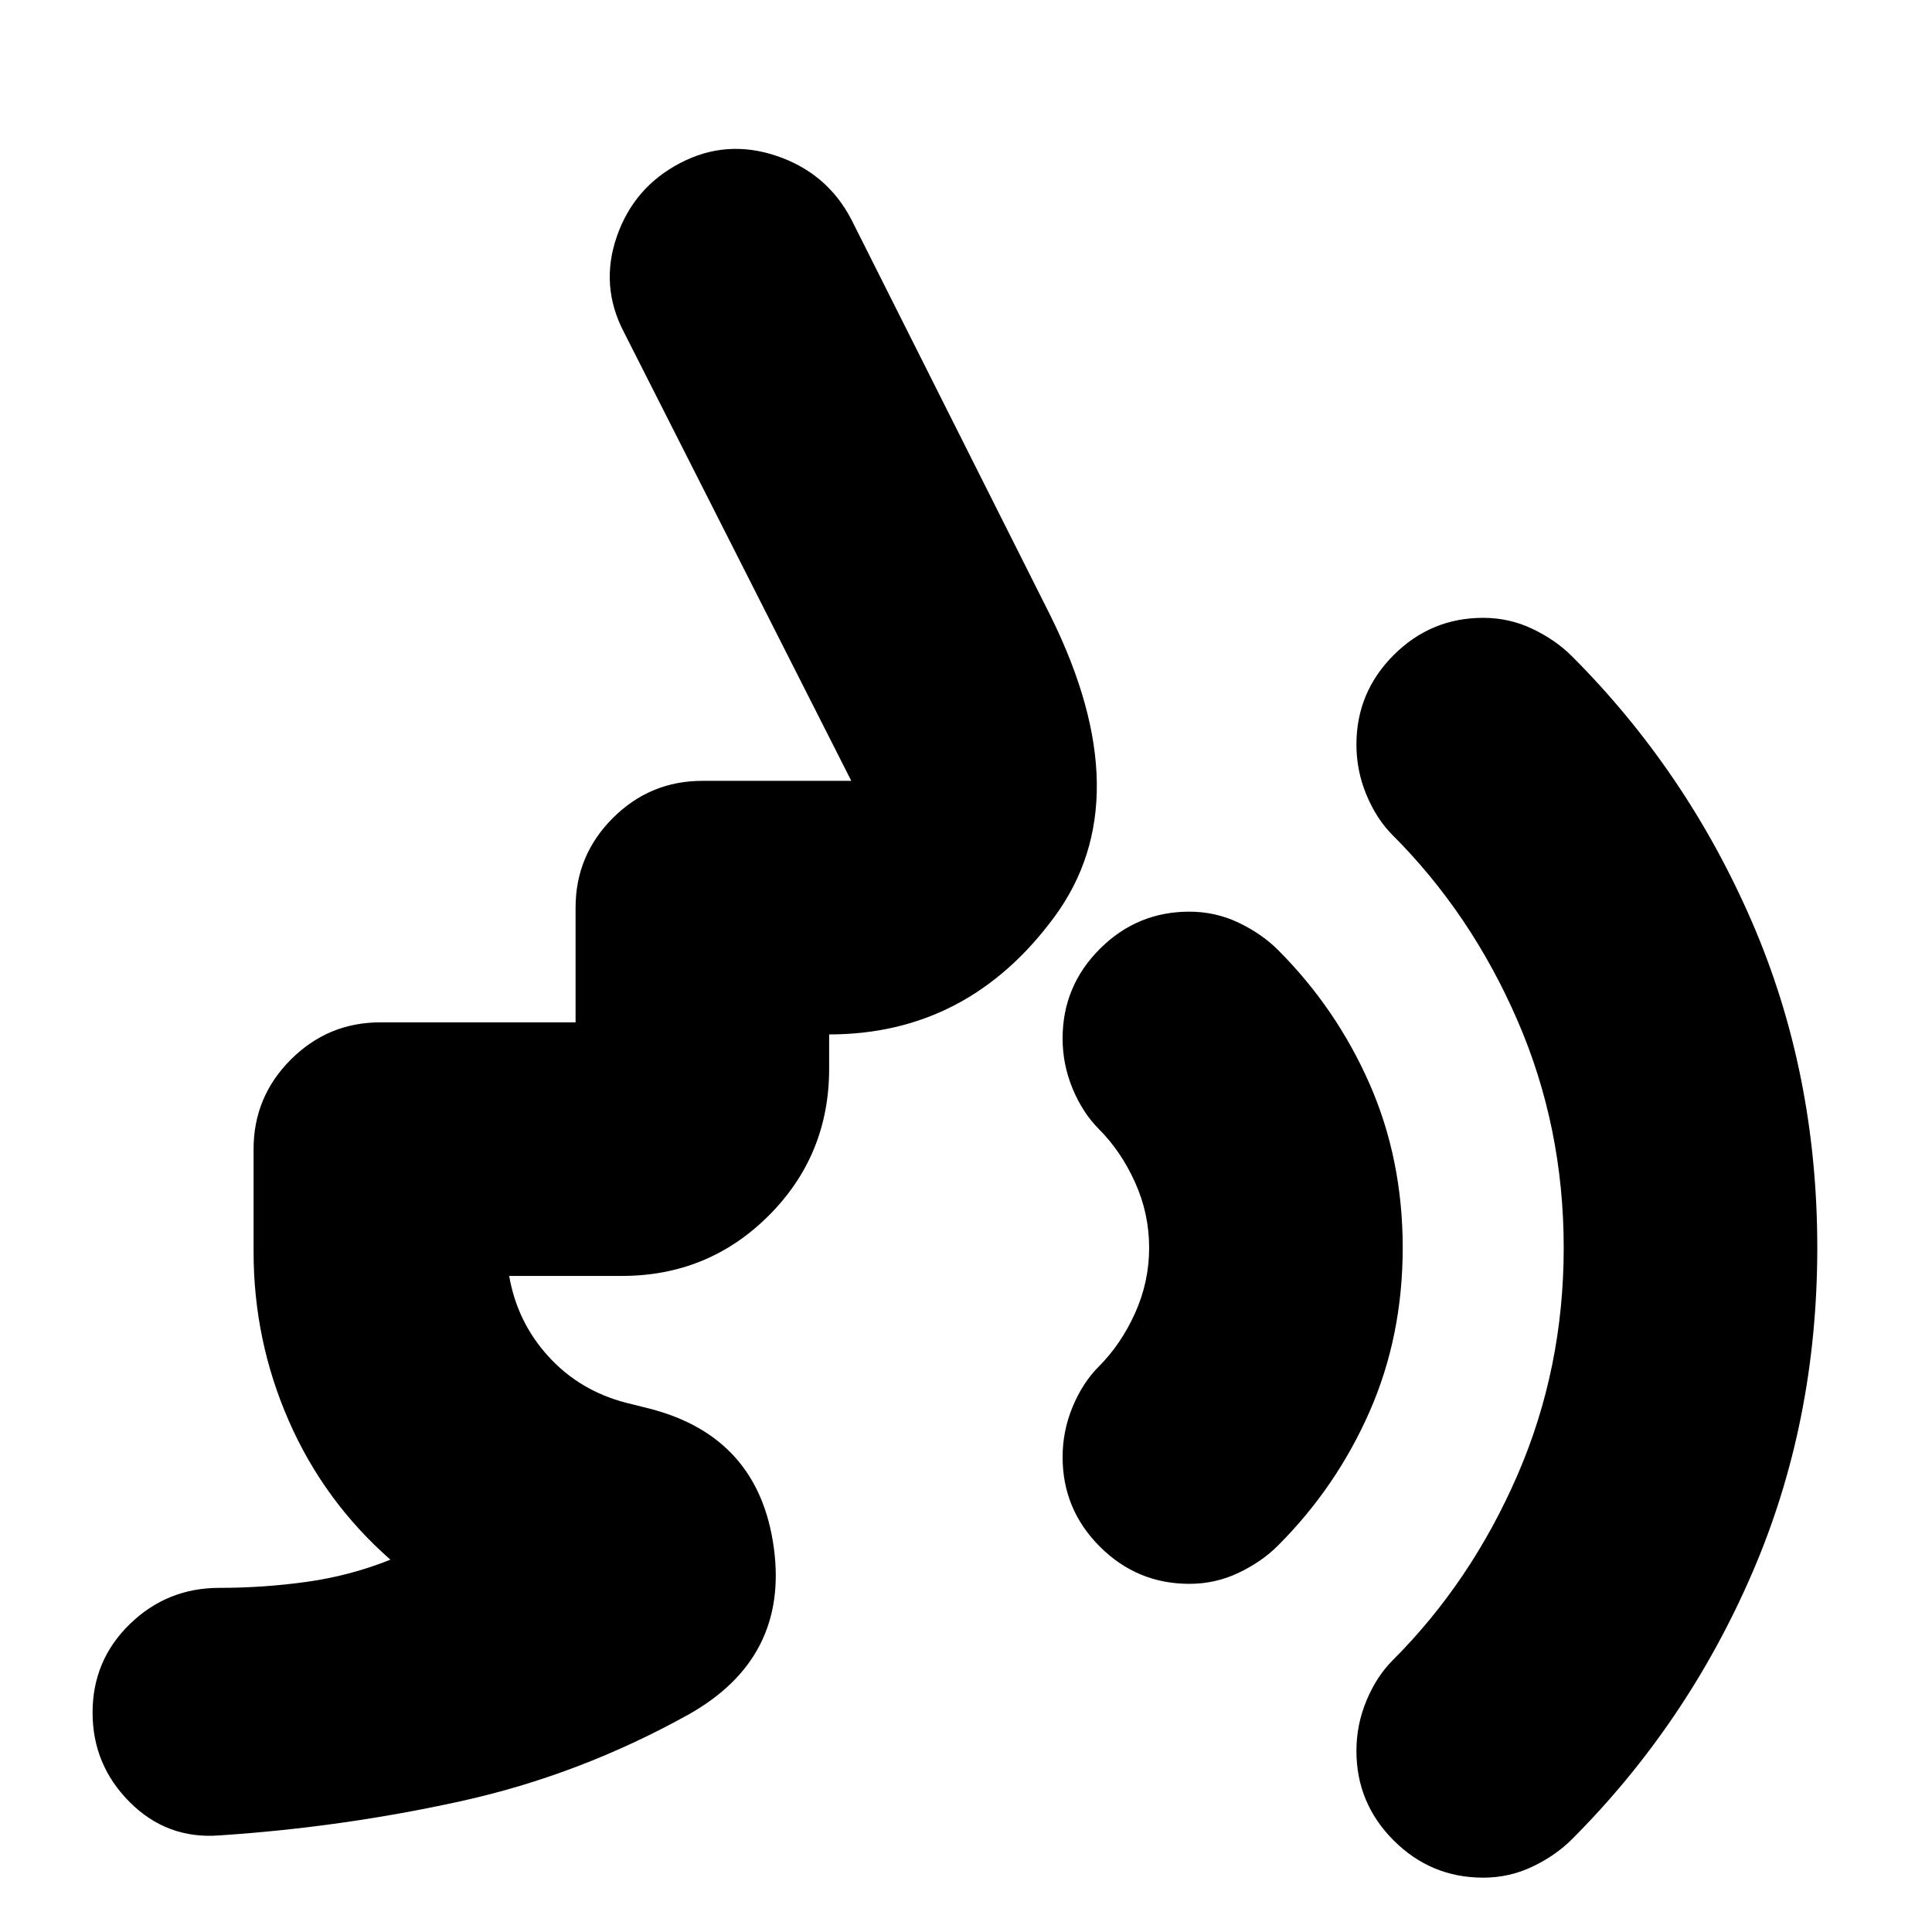 <svg xmlns="http://www.w3.org/2000/svg" height="24" viewBox="0 -960 960 960" width="24"><path d="M737-27q-26 0-44.5-18.5T674-90q0-13 5-25t13-20q39-39 62-92t23-113q0-60-23-113t-62-92q-8-8-13-20t-5-25q0-26 18.5-44.5T737-653q13 0 24.5 5.5T781-634q57 57 89.5 132T903-340q0 87-32.5 162T781-46q-8 8-19.5 13.5T737-27ZM591-173q-26 0-44.5-18.5T528-236q0-13 5-25t13-20q11-11 18-26.5t7-32.5q0-17-7-32.5T546-399q-8-8-13-20t-5-25q0-26 18.5-44.5T591-507q13 0 24.5 5.5T635-488q29 29 45.5 66.5T697-340q0 44-16.5 81.5T635-192q-8 8-19.5 13.5T591-173ZM309-326h-56q4 23 19.5 40t38.5 23l12 3q54 14 61.5 69T342-108q-54 30-113 43T109-48q-26 2-44.5-16.5T46-109q0-26 18.5-44t44.5-18q22 0 43.5-3t41.5-11q-33-29-50.5-69T126-338v-51q0-26 18.5-44.5T189-452h97v-57q0-26 18.5-44.5T349-572h74L310-795q-12-23-3.5-47.5T338-879q23-12 48-3.5t37 31.5l99 197q45 91 2 149.5T412-446v17q0 43-30 73t-73 30Z"/></svg>